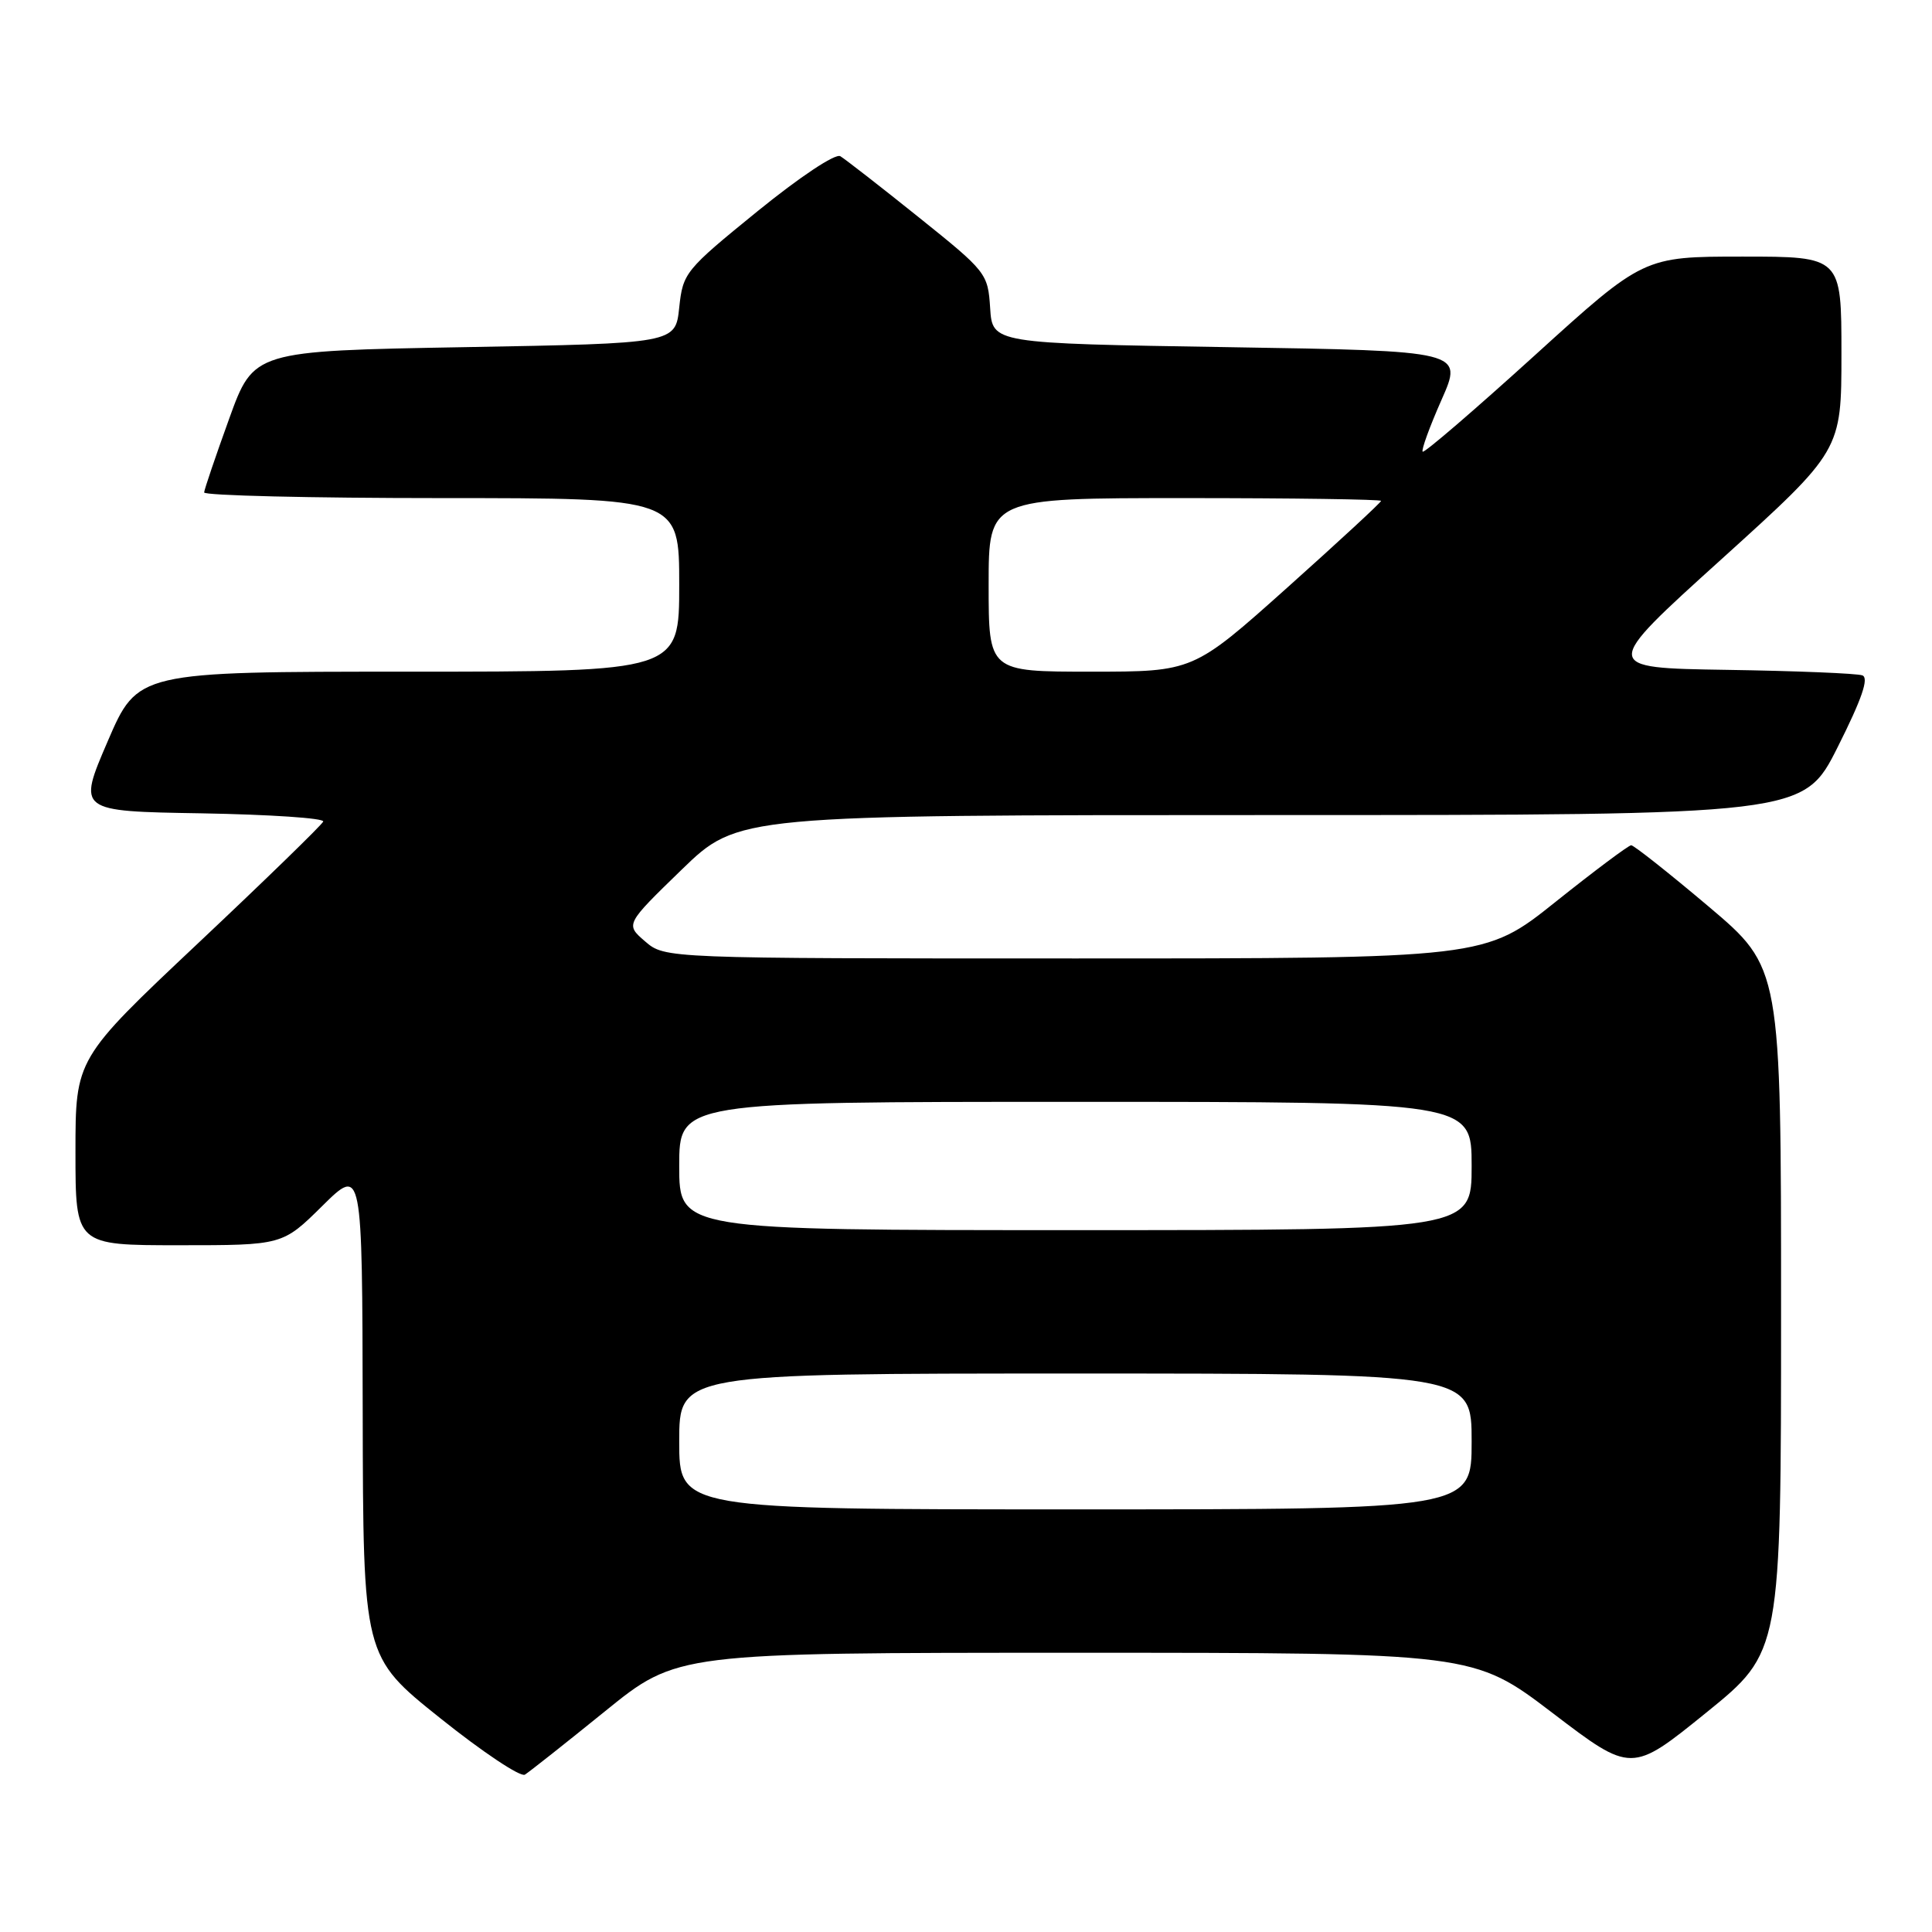 <?xml version="1.0" encoding="UTF-8" standalone="no"?>
<!DOCTYPE svg PUBLIC "-//W3C//DTD SVG 1.1//EN" "http://www.w3.org/Graphics/SVG/1.1/DTD/svg11.dtd" >
<svg xmlns="http://www.w3.org/2000/svg" xmlns:xlink="http://www.w3.org/1999/xlink" version="1.1" viewBox="0 0 256 256">
 <g >
 <path fill="currentColor"
d=" M 80.17 226.75 C 89.73 219.00 89.73 219.00 142.48 219.00 C 195.24 219.00 195.24 219.00 205.71 226.97 C 216.18 234.95 216.18 234.95 226.09 226.93 C 236.00 218.90 236.00 218.90 236.00 173.56 C 236.00 128.23 236.00 128.23 226.39 120.11 C 221.11 115.65 216.49 112.00 216.14 112.00 C 215.79 112.01 211.28 115.38 206.12 119.50 C 196.74 127.00 196.74 127.00 142.43 127.00 C 88.11 127.00 88.11 127.00 85.48 124.74 C 82.86 122.48 82.86 122.48 90.32 115.24 C 97.79 108.00 97.79 108.00 168.38 108.00 C 238.98 108.00 238.98 108.00 243.51 98.98 C 246.72 92.59 247.67 89.82 246.77 89.49 C 246.07 89.23 238.00 88.90 228.84 88.76 C 212.17 88.50 212.17 88.50 228.09 74.11 C 244.00 59.71 244.00 59.71 244.00 46.86 C 244.00 34.00 244.00 34.00 230.89 34.00 C 217.78 34.00 217.78 34.00 203.34 47.11 C 195.39 54.32 188.72 60.06 188.51 59.85 C 188.31 59.64 189.43 56.55 191.01 52.98 C 193.88 46.50 193.88 46.50 162.69 46.00 C 131.50 45.50 131.50 45.50 131.20 40.82 C 130.90 36.22 130.73 36.00 121.70 28.76 C 116.64 24.70 111.98 21.08 111.35 20.70 C 110.69 20.30 105.98 23.44 100.35 28.01 C 90.77 35.80 90.49 36.15 90.00 40.76 C 89.50 45.50 89.50 45.50 61.55 46.00 C 33.61 46.50 33.61 46.50 30.36 55.50 C 28.57 60.45 27.08 64.84 27.05 65.25 C 27.02 65.66 41.17 66.00 58.50 66.00 C 90.00 66.00 90.00 66.00 90.00 77.50 C 90.00 89.00 90.00 89.00 54.12 89.00 C 18.24 89.00 18.24 89.00 14.26 98.25 C 10.28 107.50 10.28 107.50 26.72 107.77 C 35.76 107.93 43.00 108.41 42.83 108.86 C 42.65 109.30 35.19 116.56 26.25 124.98 C 10.00 140.29 10.00 140.29 10.00 152.65 C 10.00 165.00 10.00 165.00 23.72 165.00 C 37.44 165.00 37.44 165.00 42.72 159.78 C 48.00 154.57 48.00 154.57 48.06 187.03 C 48.12 219.50 48.12 219.50 58.31 227.65 C 63.92 232.14 68.97 235.51 69.55 235.15 C 70.13 234.79 74.91 231.01 80.17 226.75 Z  M 90.00 191.00 C 90.00 182.00 90.00 182.00 142.50 182.00 C 195.00 182.00 195.00 182.00 195.00 191.00 C 195.00 200.00 195.00 200.00 142.50 200.00 C 90.00 200.00 90.00 200.00 90.00 191.00 Z  M 90.00 154.50 C 90.00 146.00 90.00 146.00 142.50 146.00 C 195.00 146.00 195.00 146.00 195.00 154.50 C 195.00 163.00 195.00 163.00 142.50 163.00 C 90.00 163.00 90.00 163.00 90.00 154.50 Z  M 131.00 77.50 C 131.00 66.00 131.00 66.00 157.00 66.00 C 171.30 66.00 183.00 66.17 183.00 66.37 C 183.00 66.57 177.40 71.75 170.56 77.87 C 158.11 89.00 158.11 89.00 144.56 89.00 C 131.00 89.00 131.00 89.00 131.00 77.50 Z "/>
</g>
</svg>